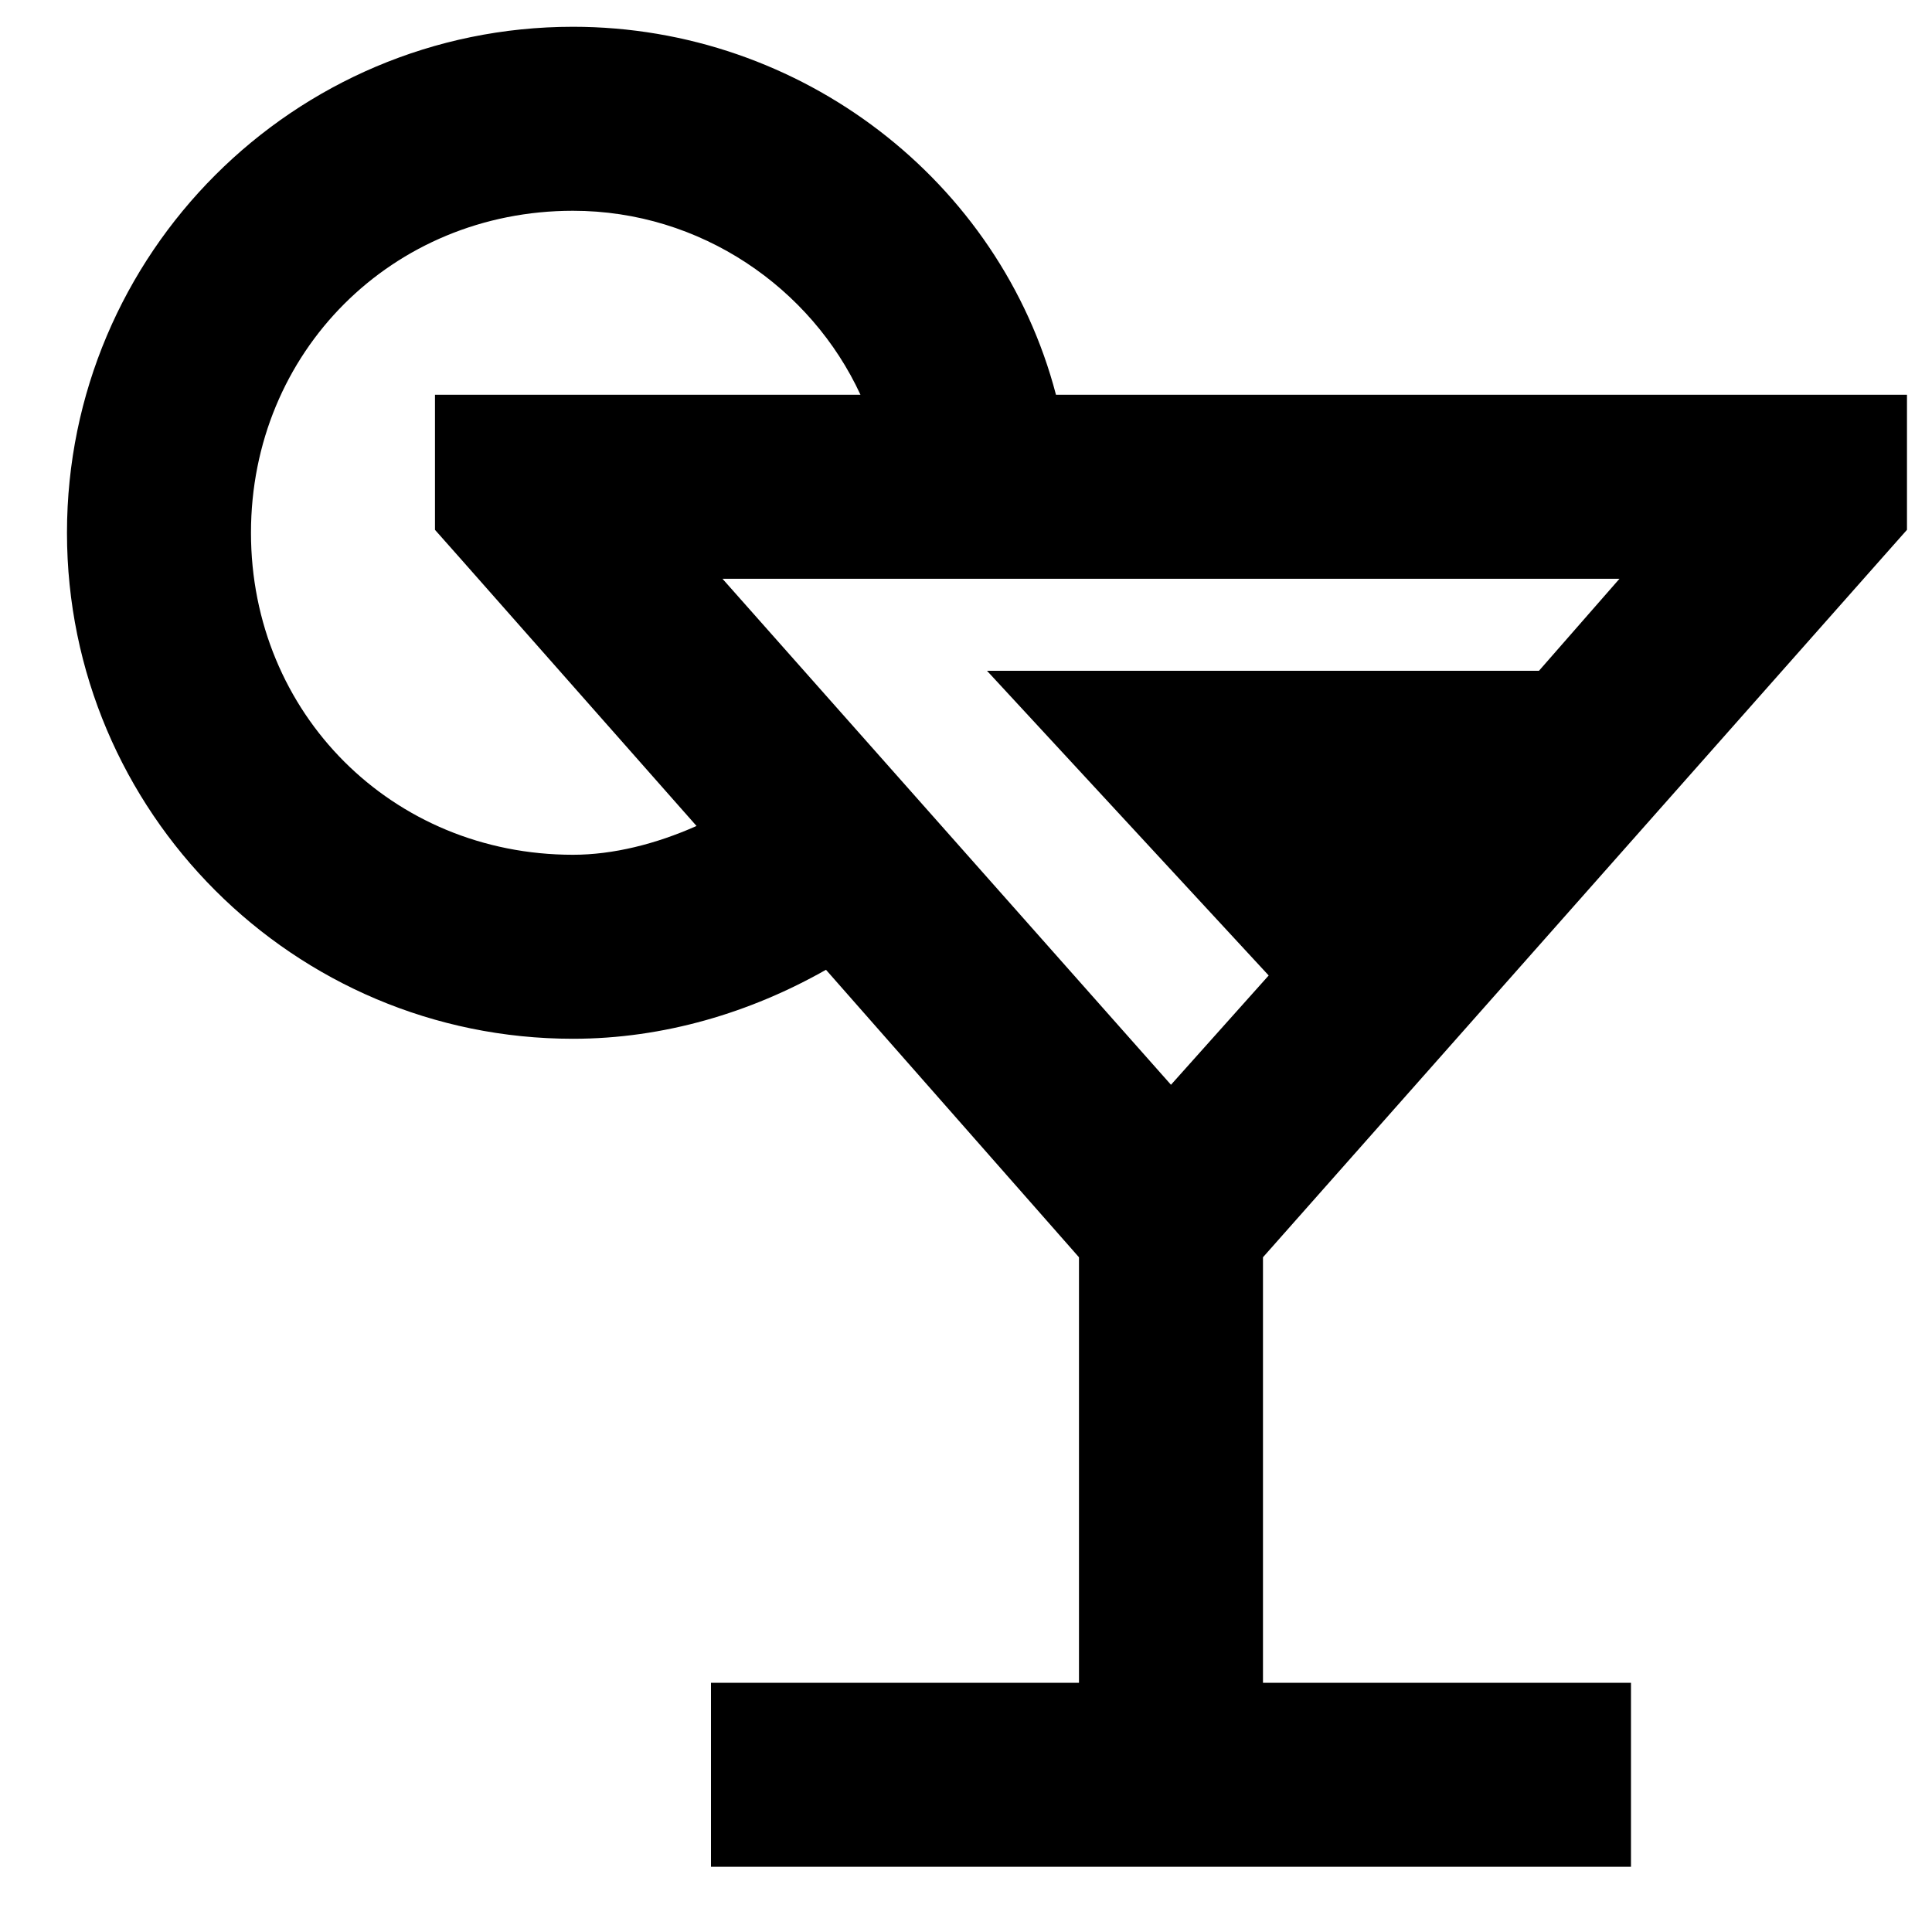<svg width="21" height="21" viewBox="0 0 21 21" fill="none" xmlns="http://www.w3.org/2000/svg">
    <path
        d="M6.228 0.291C3.193 0.291 0.728 2.756 0.728 5.791C0.728 8.826 3.193 11.291 6.228 11.291C7.216 11.291 8.161 11.005 8.978 10.541L11.728 13.666V18.291H7.728V20.291H17.728V18.291H13.728V13.666L20.478 6.041L20.728 5.759V4.291H11.478C10.872 1.97 8.712 0.291 6.228 0.291ZM6.228 2.291C7.618 2.291 8.818 3.131 9.353 4.291H4.728V5.759L4.978 6.041L7.571 8.978C7.13 9.174 6.665 9.291 6.228 9.291C4.263 9.291 2.728 7.756 2.728 5.791C2.728 3.826 4.263 2.291 6.228 2.291ZM7.853 6.291H17.603L16.728 7.291H10.728L13.79 10.603L12.728 11.791L7.853 6.291Z"
        fill="currentColor" />
</svg>